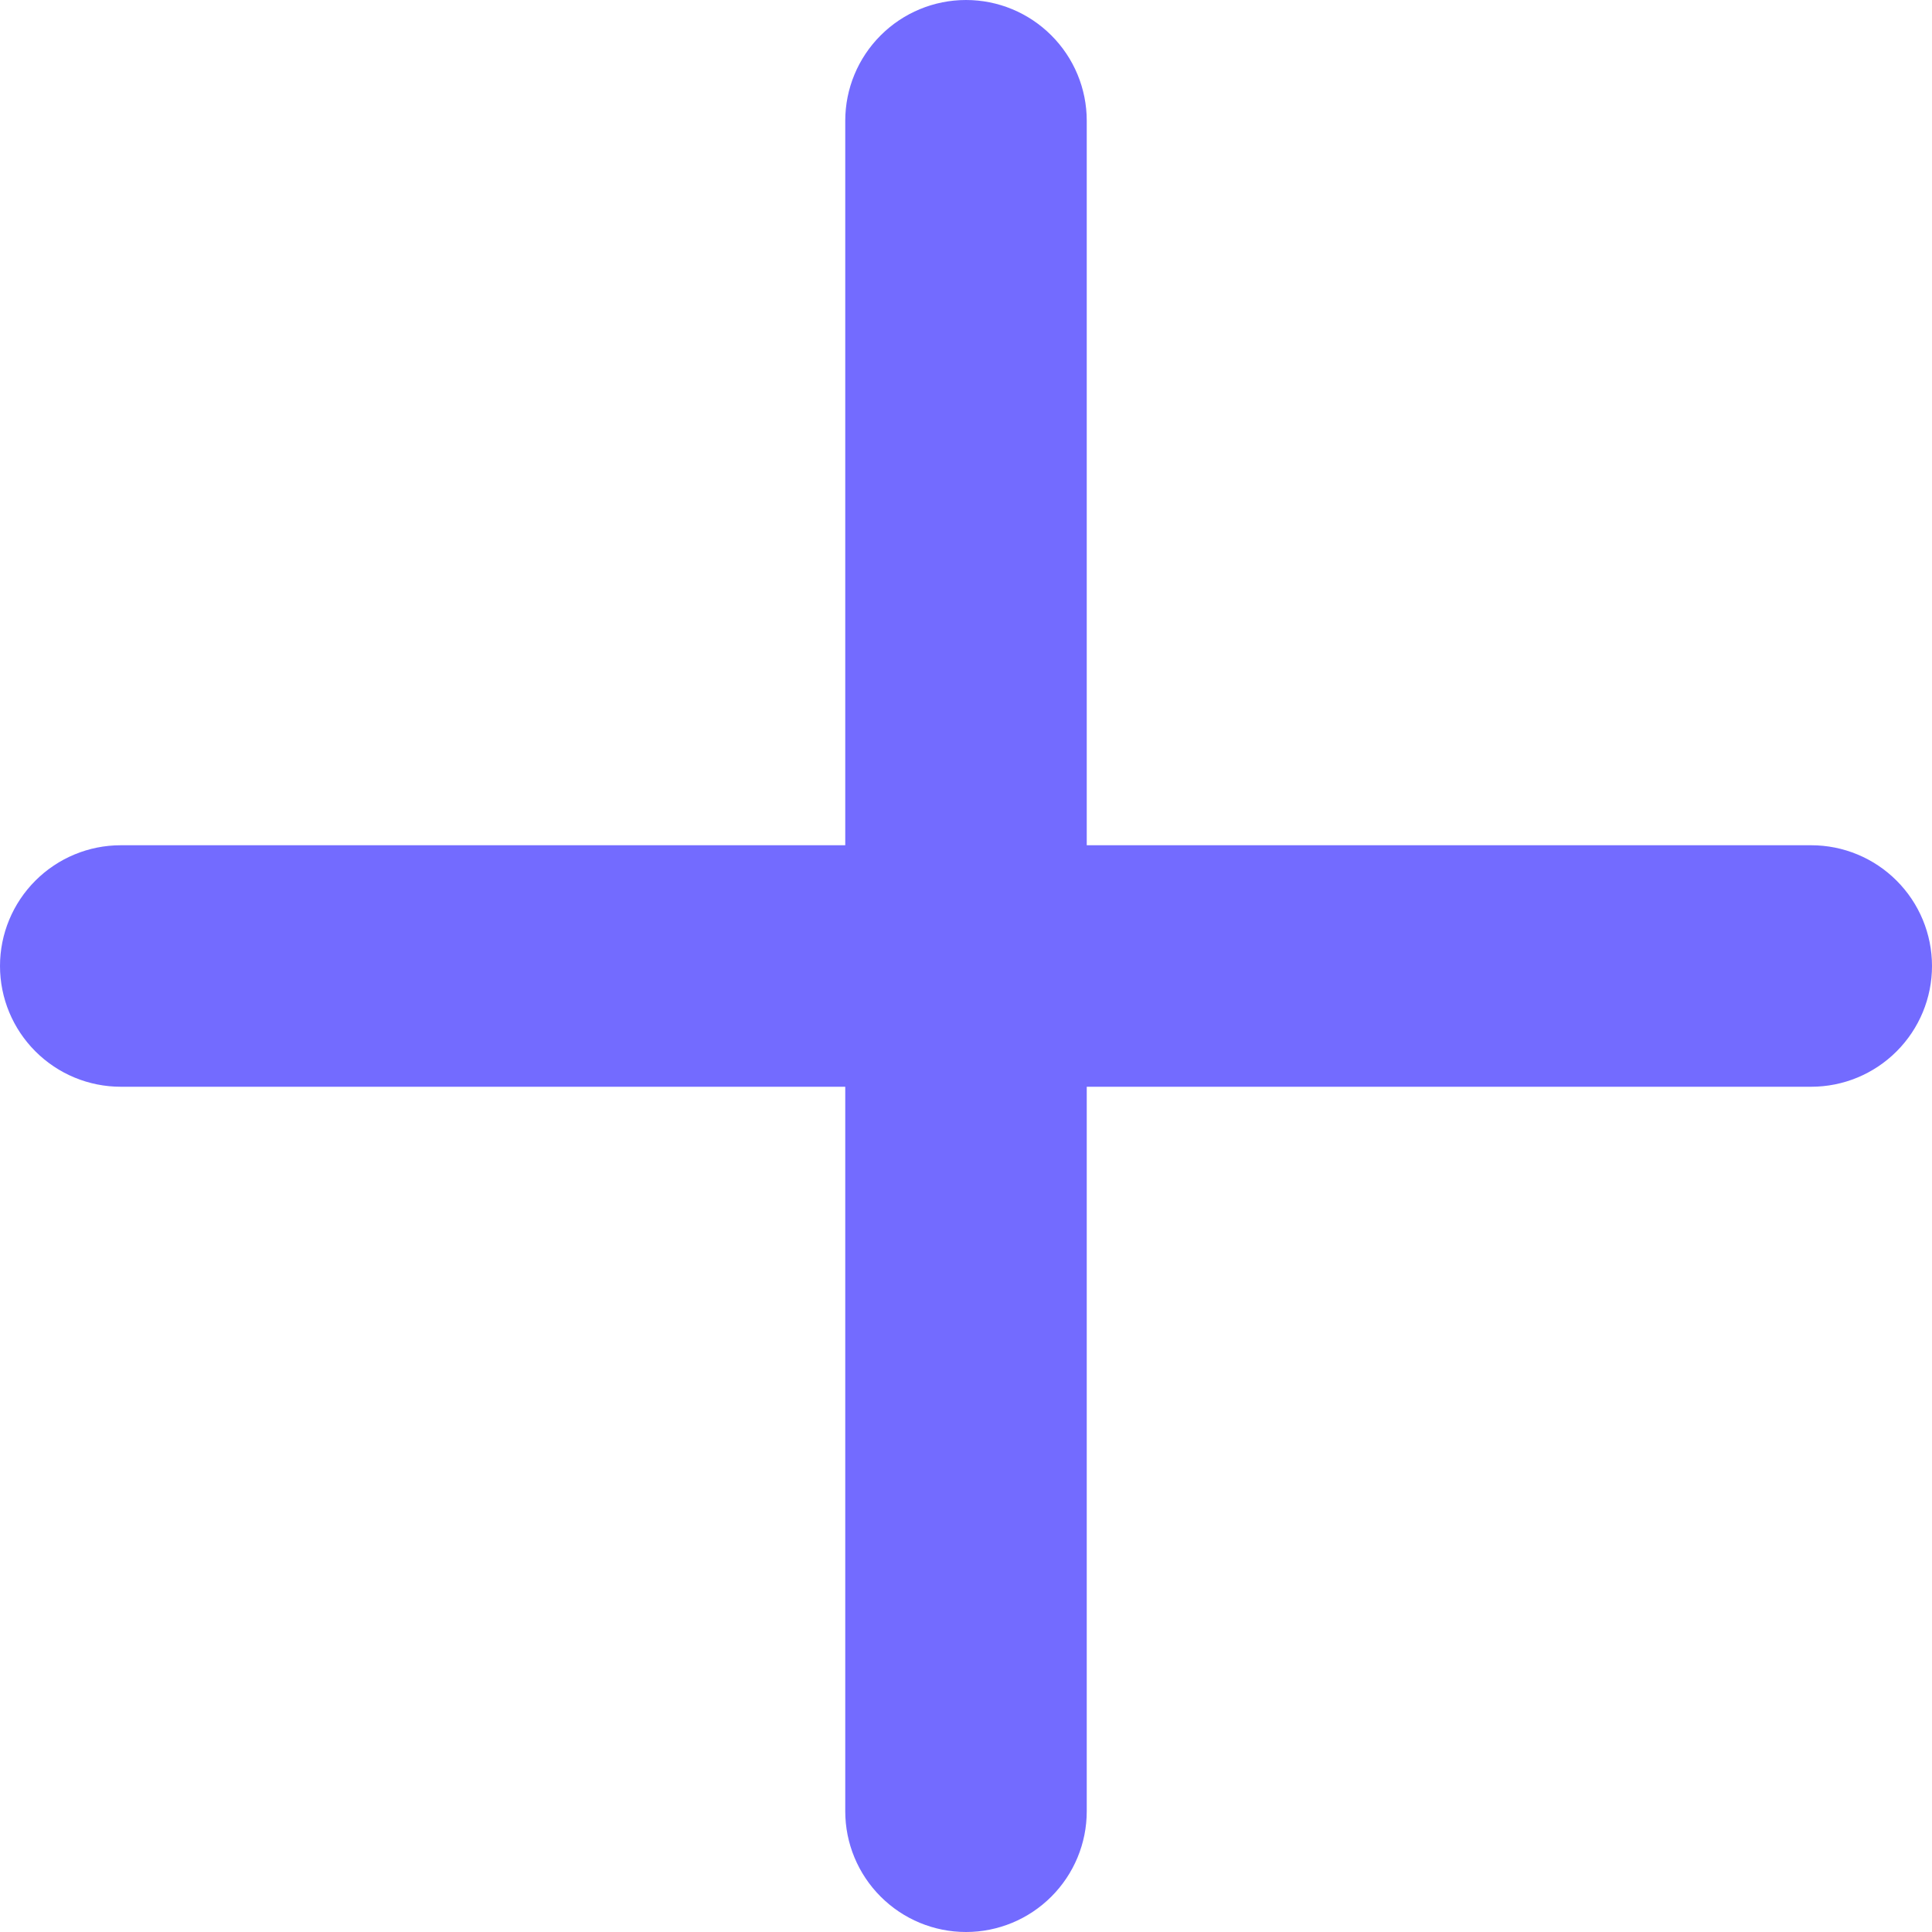<svg width="22" height="22" viewBox="0 0 22 22" fill="none" xmlns="http://www.w3.org/2000/svg">
<path d="M20.625 9.625H12.375V1.375C12.375 1.01 12.23 0.661 11.972 0.403C11.714 0.145 11.365 0 11 0C10.635 0 10.286 0.145 10.028 0.403C9.77 0.661 9.625 1.01 9.625 1.375V9.625H1.375C1.01 9.625 0.661 9.77 0.403 10.028C0.145 10.286 0 10.635 0 11C0 11.365 0.145 11.714 0.403 11.972C0.661 12.23 1.01 12.375 1.375 12.375H9.625V20.625C9.625 20.99 9.77 21.339 10.028 21.597C10.286 21.855 10.635 22 11 22C11.365 22 11.714 21.855 11.972 21.597C12.23 21.339 12.375 20.99 12.375 20.625V12.375H20.625C20.99 12.375 21.339 12.23 21.597 11.972C21.855 11.714 22 11.365 22 11C22 10.635 21.855 10.286 21.597 10.028C21.339 9.77 20.99 9.625 20.625 9.625Z" fill="#736BFF"/>
</svg>

